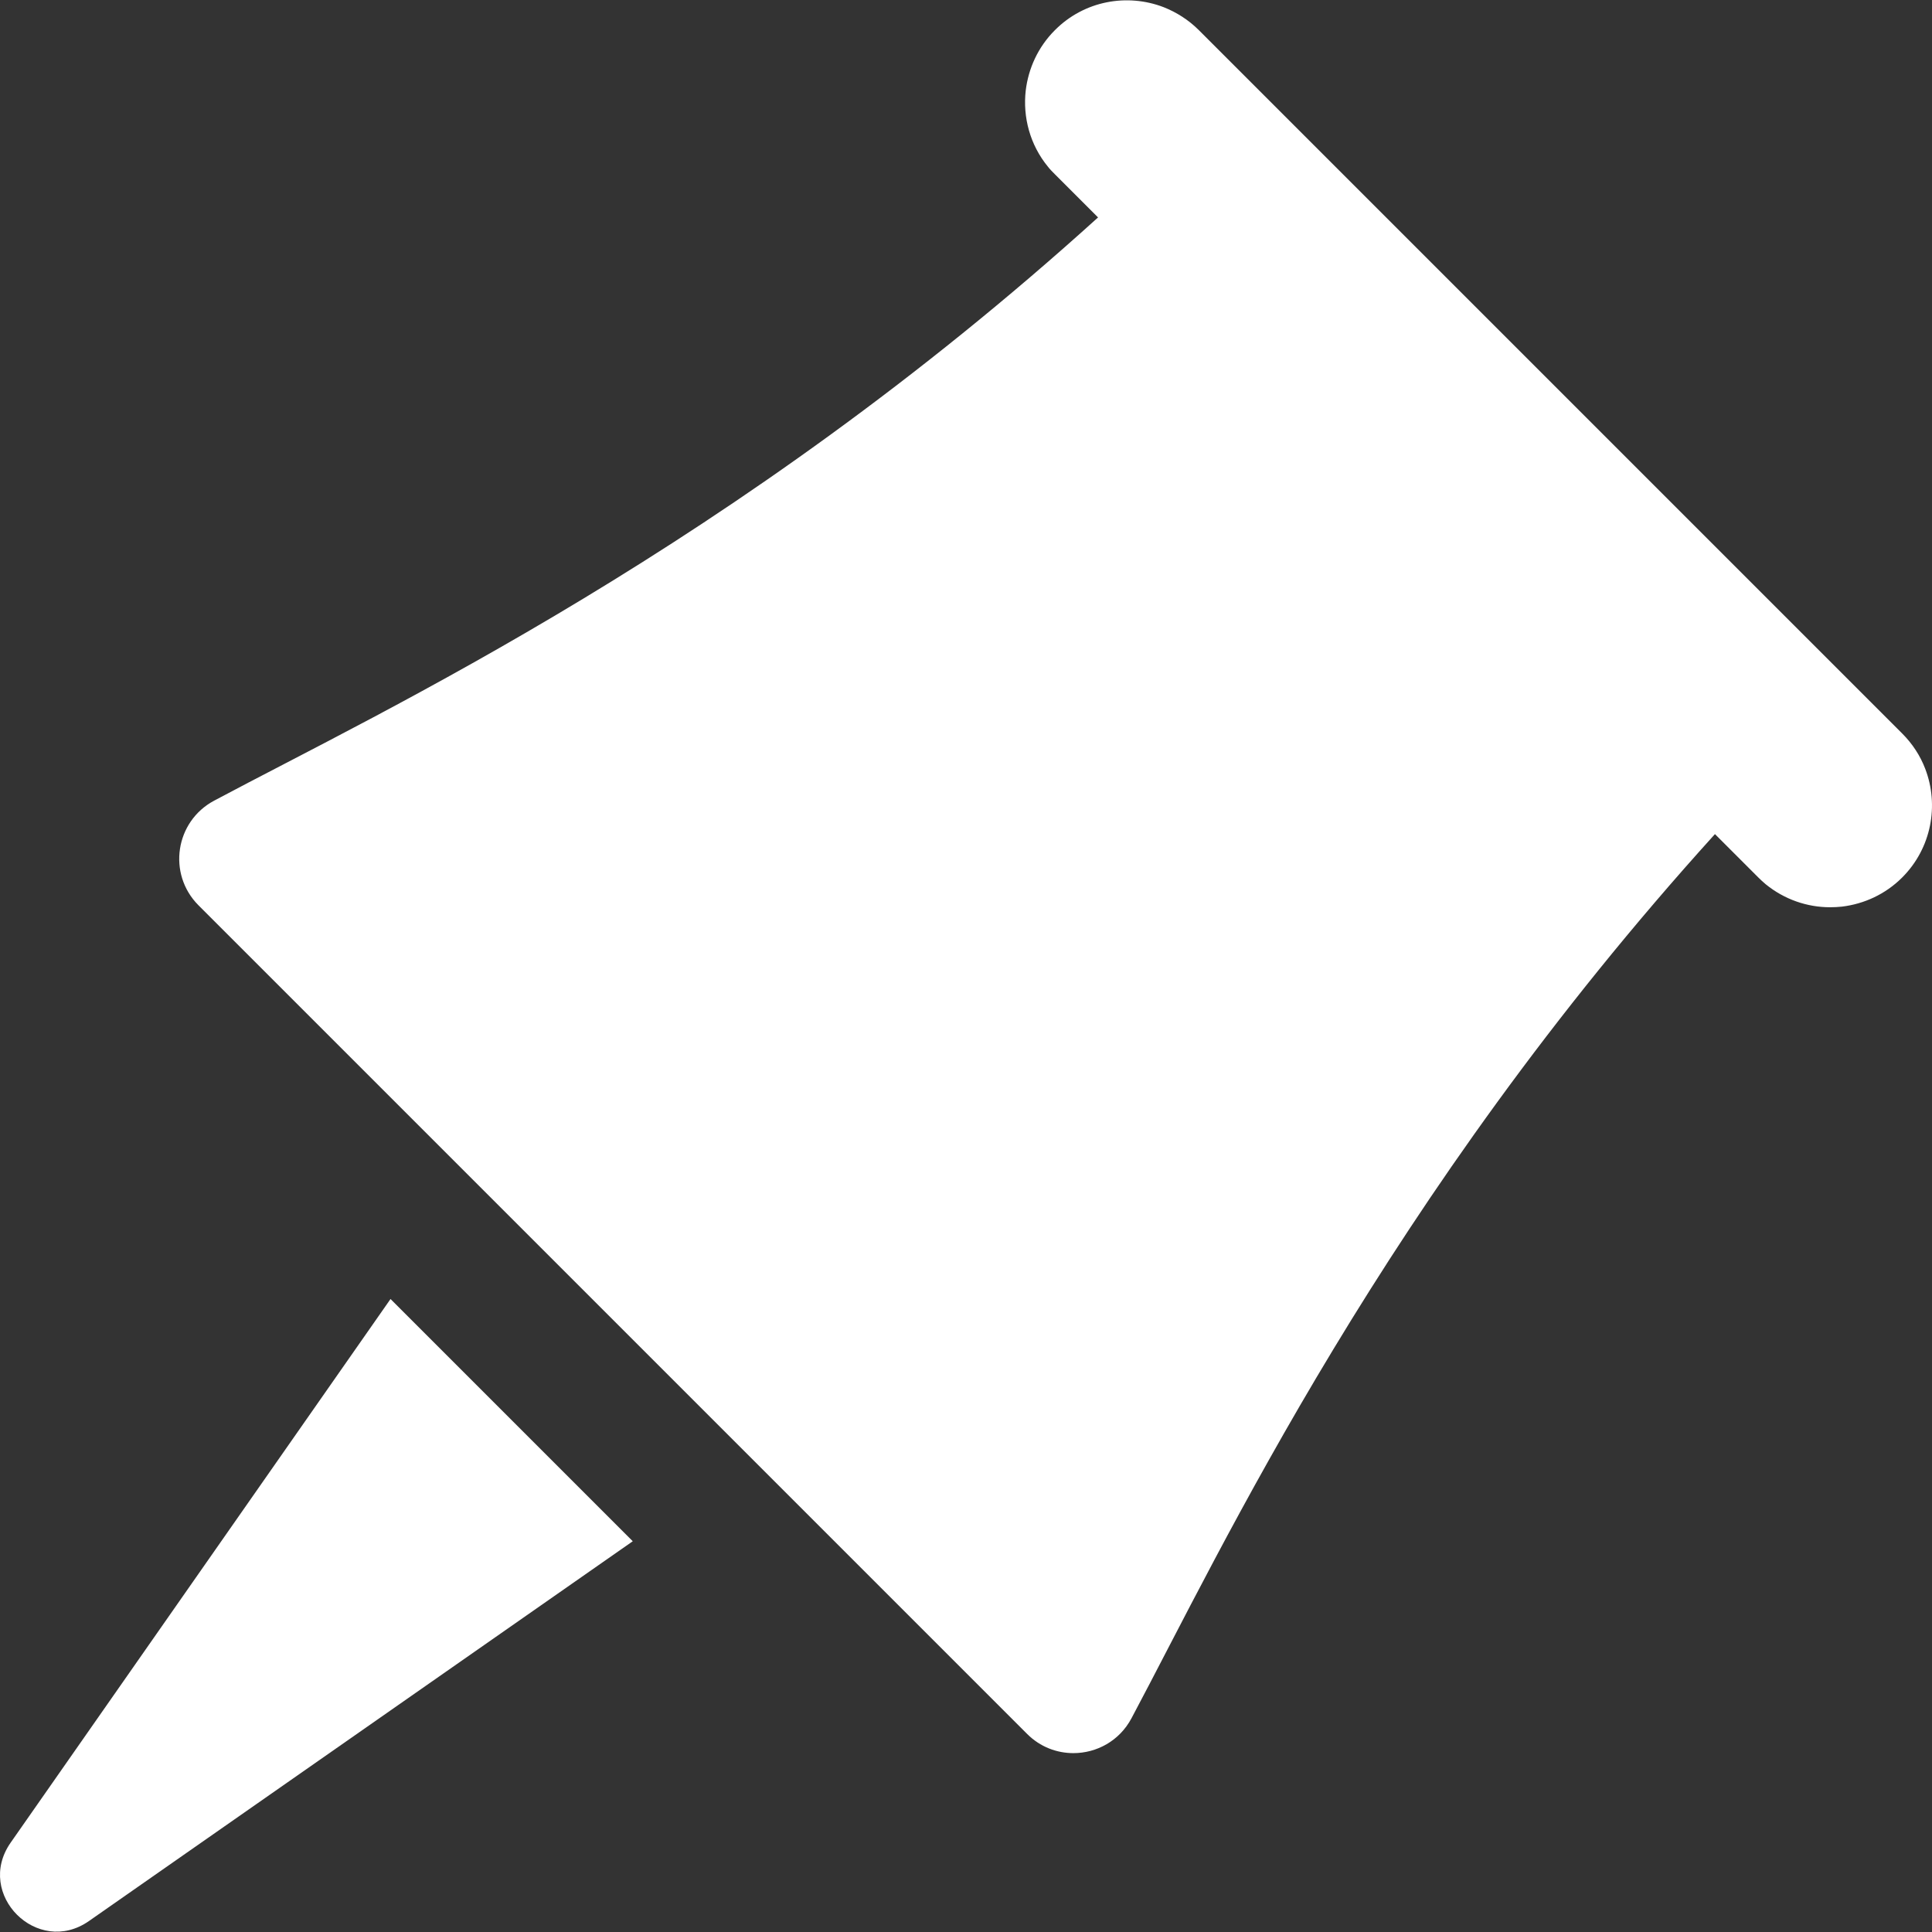<?xml version="1.0" encoding="utf-8"?>
<!-- Generator: Adobe Illustrator 16.0.0, SVG Export Plug-In . SVG Version: 6.00 Build 0)  -->
<!DOCTYPE svg PUBLIC "-//W3C//DTD SVG 1.1//EN" "http://www.w3.org/Graphics/SVG/1.1/DTD/svg11.dtd">
<svg version="1.1" id="Capa_1" xmlns="http://www.w3.org/2000/svg" xmlns:xlink="http://www.w3.org/1999/xlink" x="0px" y="0px"
	 width="948.326px" height="948.326px" viewBox="0 0 948.326 948.326" enable-background="new 0 0 948.326 948.326"
	 xml:space="preserve">
<rect x="0" y="0" width="948.326" height="948.326" fill="#333333" stroke="none"/>
<g>
	<path fill="#FFFFFF" d="M43.687,942.926l266.9-186.399l-59.2-59.199l-0.1-0.102l-0.1-0.1l0,0l0,0l-59.5-59.5L5.187,904.525
		C-12.414,929.826,18.386,960.626,43.687,942.926z"/>
	<path fill="#FFFFFF" d="M97.386,444.326l135,135l68.299,68.3l0.102,0.1l0.1,0.102l68,68l135.299,135.3
		c6.4,6.399,14.602,9.399,22.7,9.399c11.4,0,22.602-6,28.5-17.101c44.602-83.6,124.4-255.1,286.4-434l21.2,21.2
		c1.198,1.2,2.398,2.3,3.698,3.399c9.2,7.5,20.4,11.301,31.602,11.301c1.898,0,3.898-0.102,5.8-0.301c10.8-1.301,21.3-6,29.6-14.301
		c14.4-14.398,18.2-35.5,11.302-53.398c-2.4-6.3-6.2-12.2-11.302-17.3l-19.6-19.6l-306-306l-19.6-19.6
		c-5.102-5.1-11-8.8-17.302-11.3c-17.898-6.9-39-3.2-53.398,11.3c-8.3,8.3-13,18.8-14.3,29.6c-1.5,13.1,2.1,26.7,10.898,37.4
		c1,1.3,2.2,2.5,3.4,3.7l21.2,21.2c-178.8,161.9-350.4,241.7-433.9,286.3C85.986,403.226,82.086,428.926,97.386,444.326z"/>
</g>
</svg>
